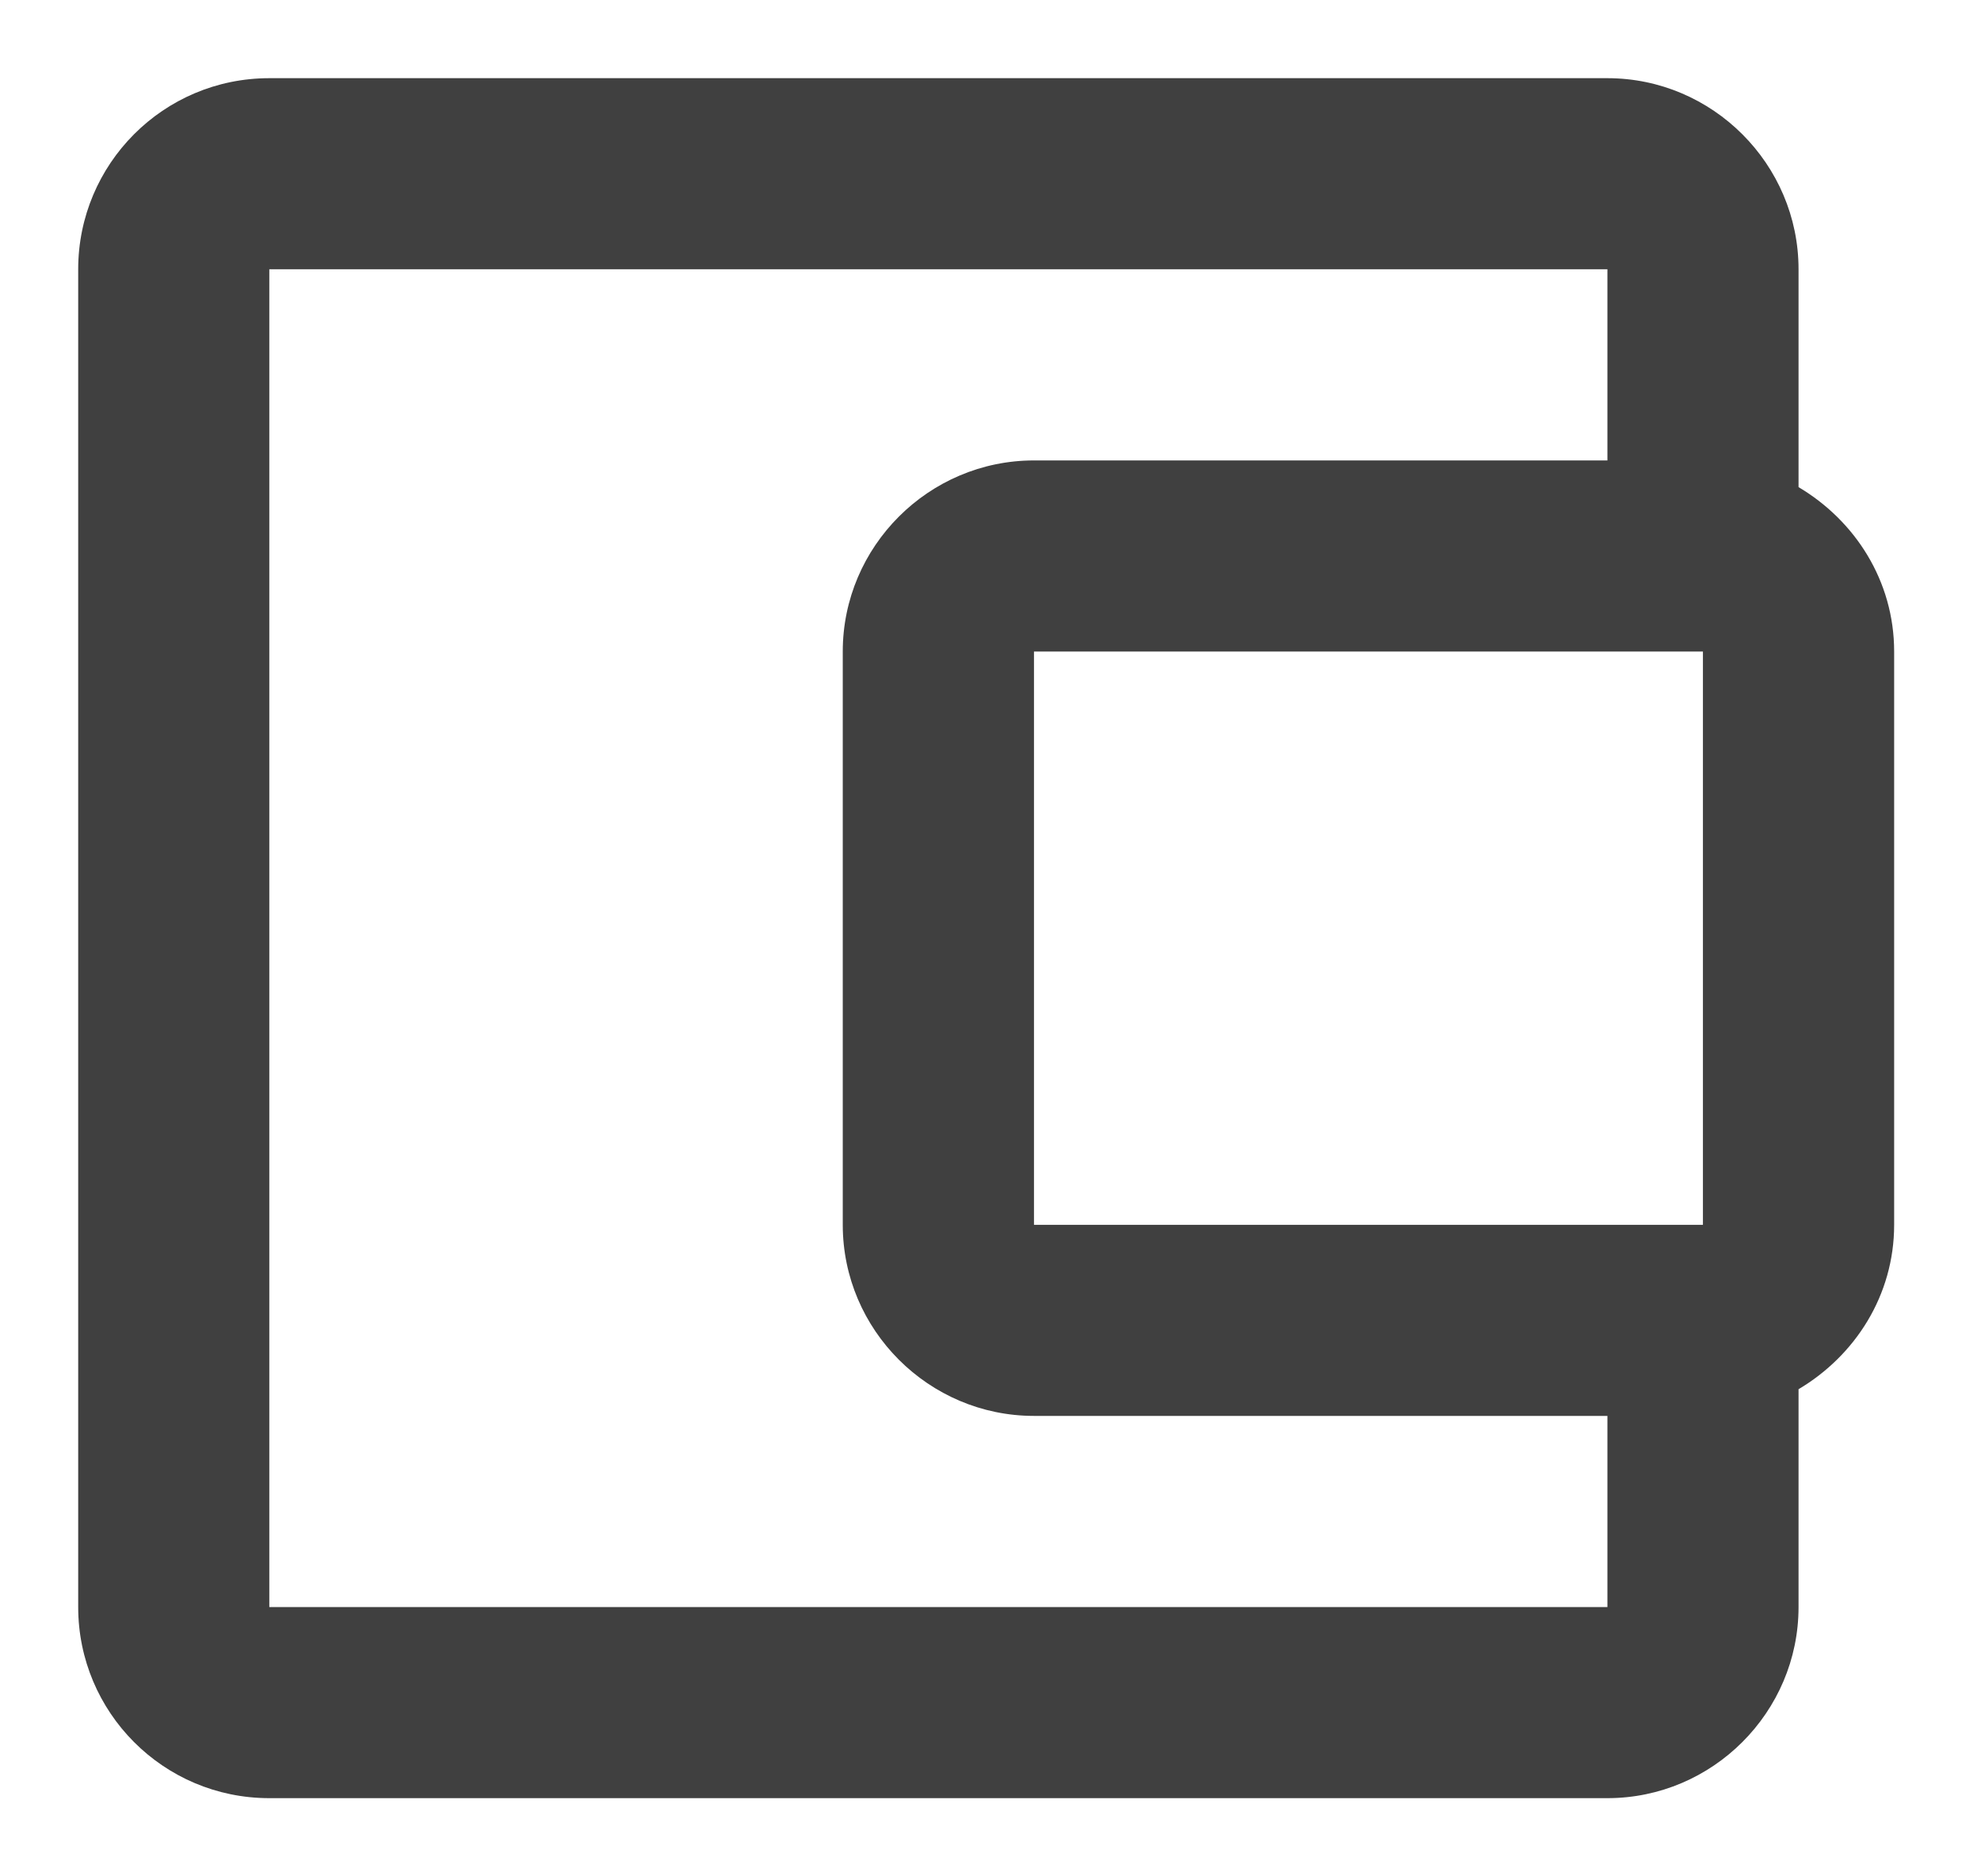 <svg width="19" height="18" viewBox="0 0 19 18" fill="none" xmlns="http://www.w3.org/2000/svg">
<path d="M17.25 4.673V2.583C17.25 1.575 16.425 0.75 15.417 0.75H2.583C1.566 0.75 0.75 1.575 0.75 2.583V15.417C0.75 16.425 1.566 17.25 2.583 17.25H15.417C16.425 17.25 17.25 16.425 17.25 15.417V13.327C17.791 13.006 18.167 12.428 18.167 11.75V6.25C18.167 5.572 17.791 4.994 17.25 4.673ZM16.333 6.25V11.75H9.917V6.25H16.333ZM2.583 15.417V2.583H15.417V4.417H9.917C8.908 4.417 8.083 5.242 8.083 6.25V11.75C8.083 12.758 8.908 13.583 9.917 13.583H15.417V15.417H2.583Z" fill="#404040"/>
</svg>
